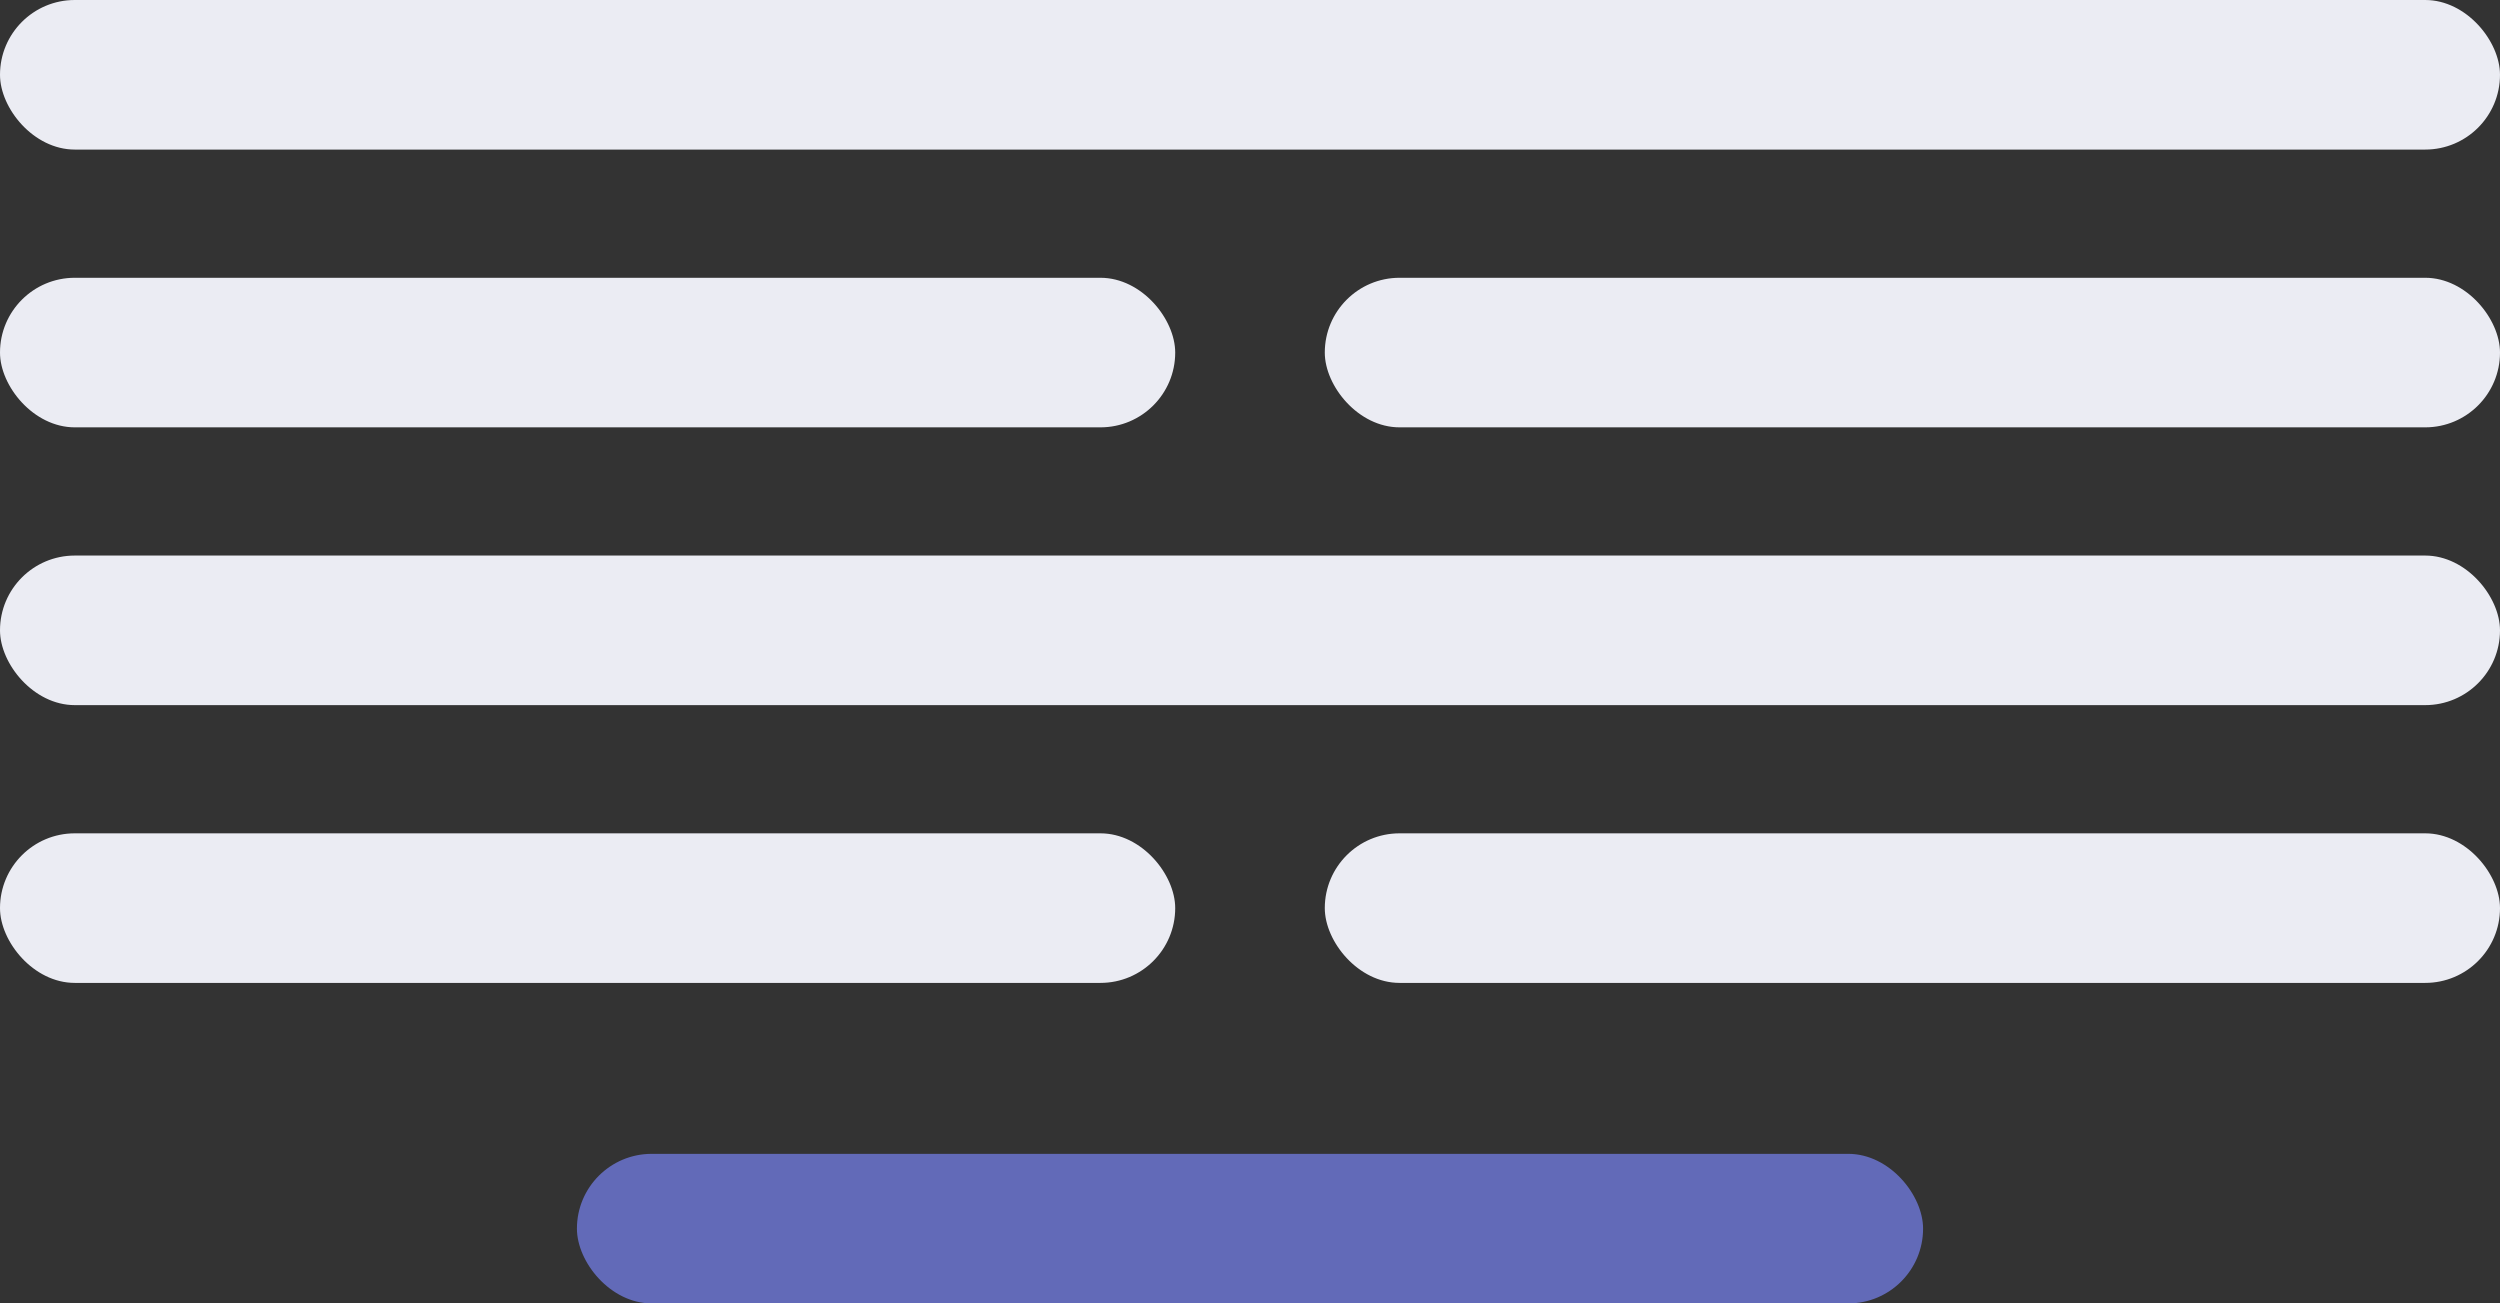 <svg width="117" height="61" viewBox="0 0 117 61" fill="none" xmlns="http://www.w3.org/2000/svg">
<rect x="0" y="0" width="117" height="61" fill="#333333" stroke="none"/>
<rect opacity="0.7" x="27" y="54" width="63" height="7" rx="3.5" fill="#7782F1"/>
<rect width="117" height="7" rx="3.5" fill="#EBECF3"/>
<rect y="26" width="117" height="7" rx="3.5" fill="#EBECF3"/>
<rect y="13" width="55" height="7" rx="3.5" fill="#EBECF3"/>
<rect x="62" y="13" width="55" height="7" rx="3.5" fill="#EBECF3"/>
<rect y="39" width="55" height="7" rx="3.5" fill="#EBECF3"/>
<rect x="62" y="39" width="55" height="7" rx="3.5" fill="#EBECF3"/>
</svg>
